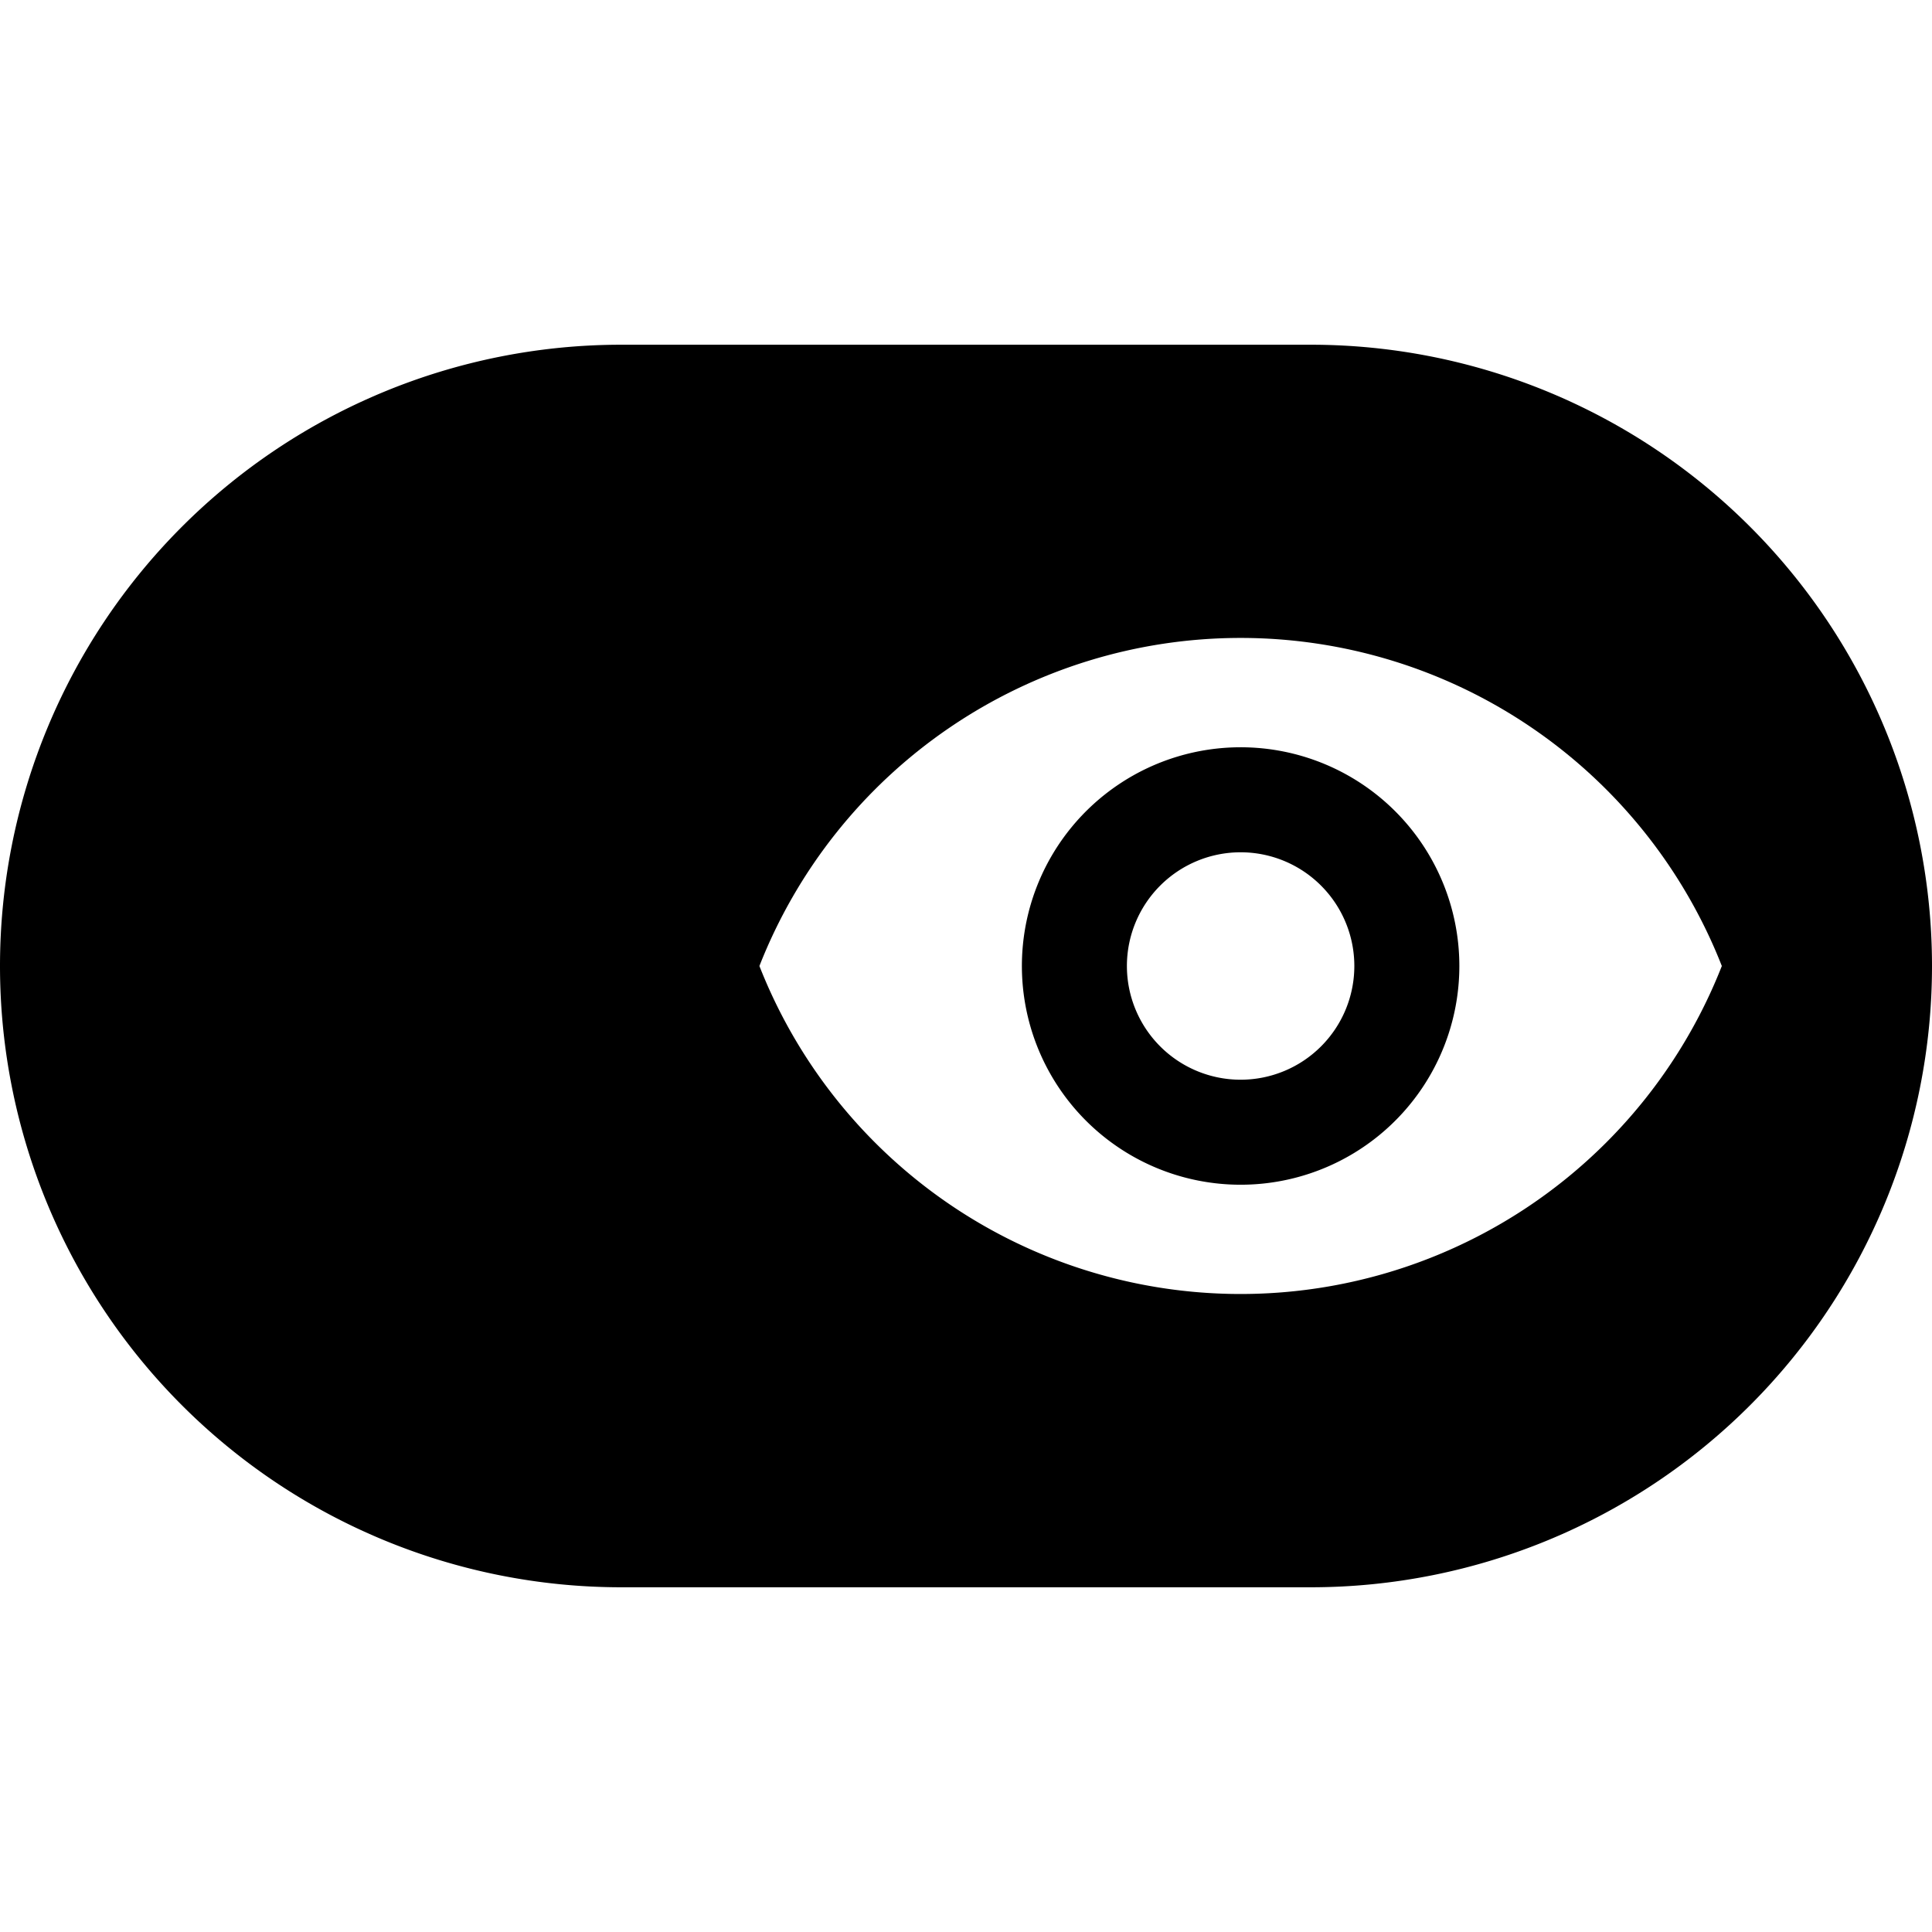 <svg data-tags="unignore,view,eye,on,look" xmlns="http://www.w3.org/2000/svg" viewBox="0 0 14 14"><path d="M8.99 5.415a1.585 1.585 0 101.585 1.584A1.585 1.585 0 008.99 5.415zm0 2.409a.824.824 0 11.824-.825.824.824 0 01-.824.825z"/><path d="M9.498 2.498H4.502a4.502 4.502 0 000 9.004h4.996a4.502 4.502 0 100-9.004zm.86 6.62A3.746 3.746 0 015.503 7a3.746 3.746 0 016.974 0 3.746 3.746 0 01-2.119 2.118z"/></svg>